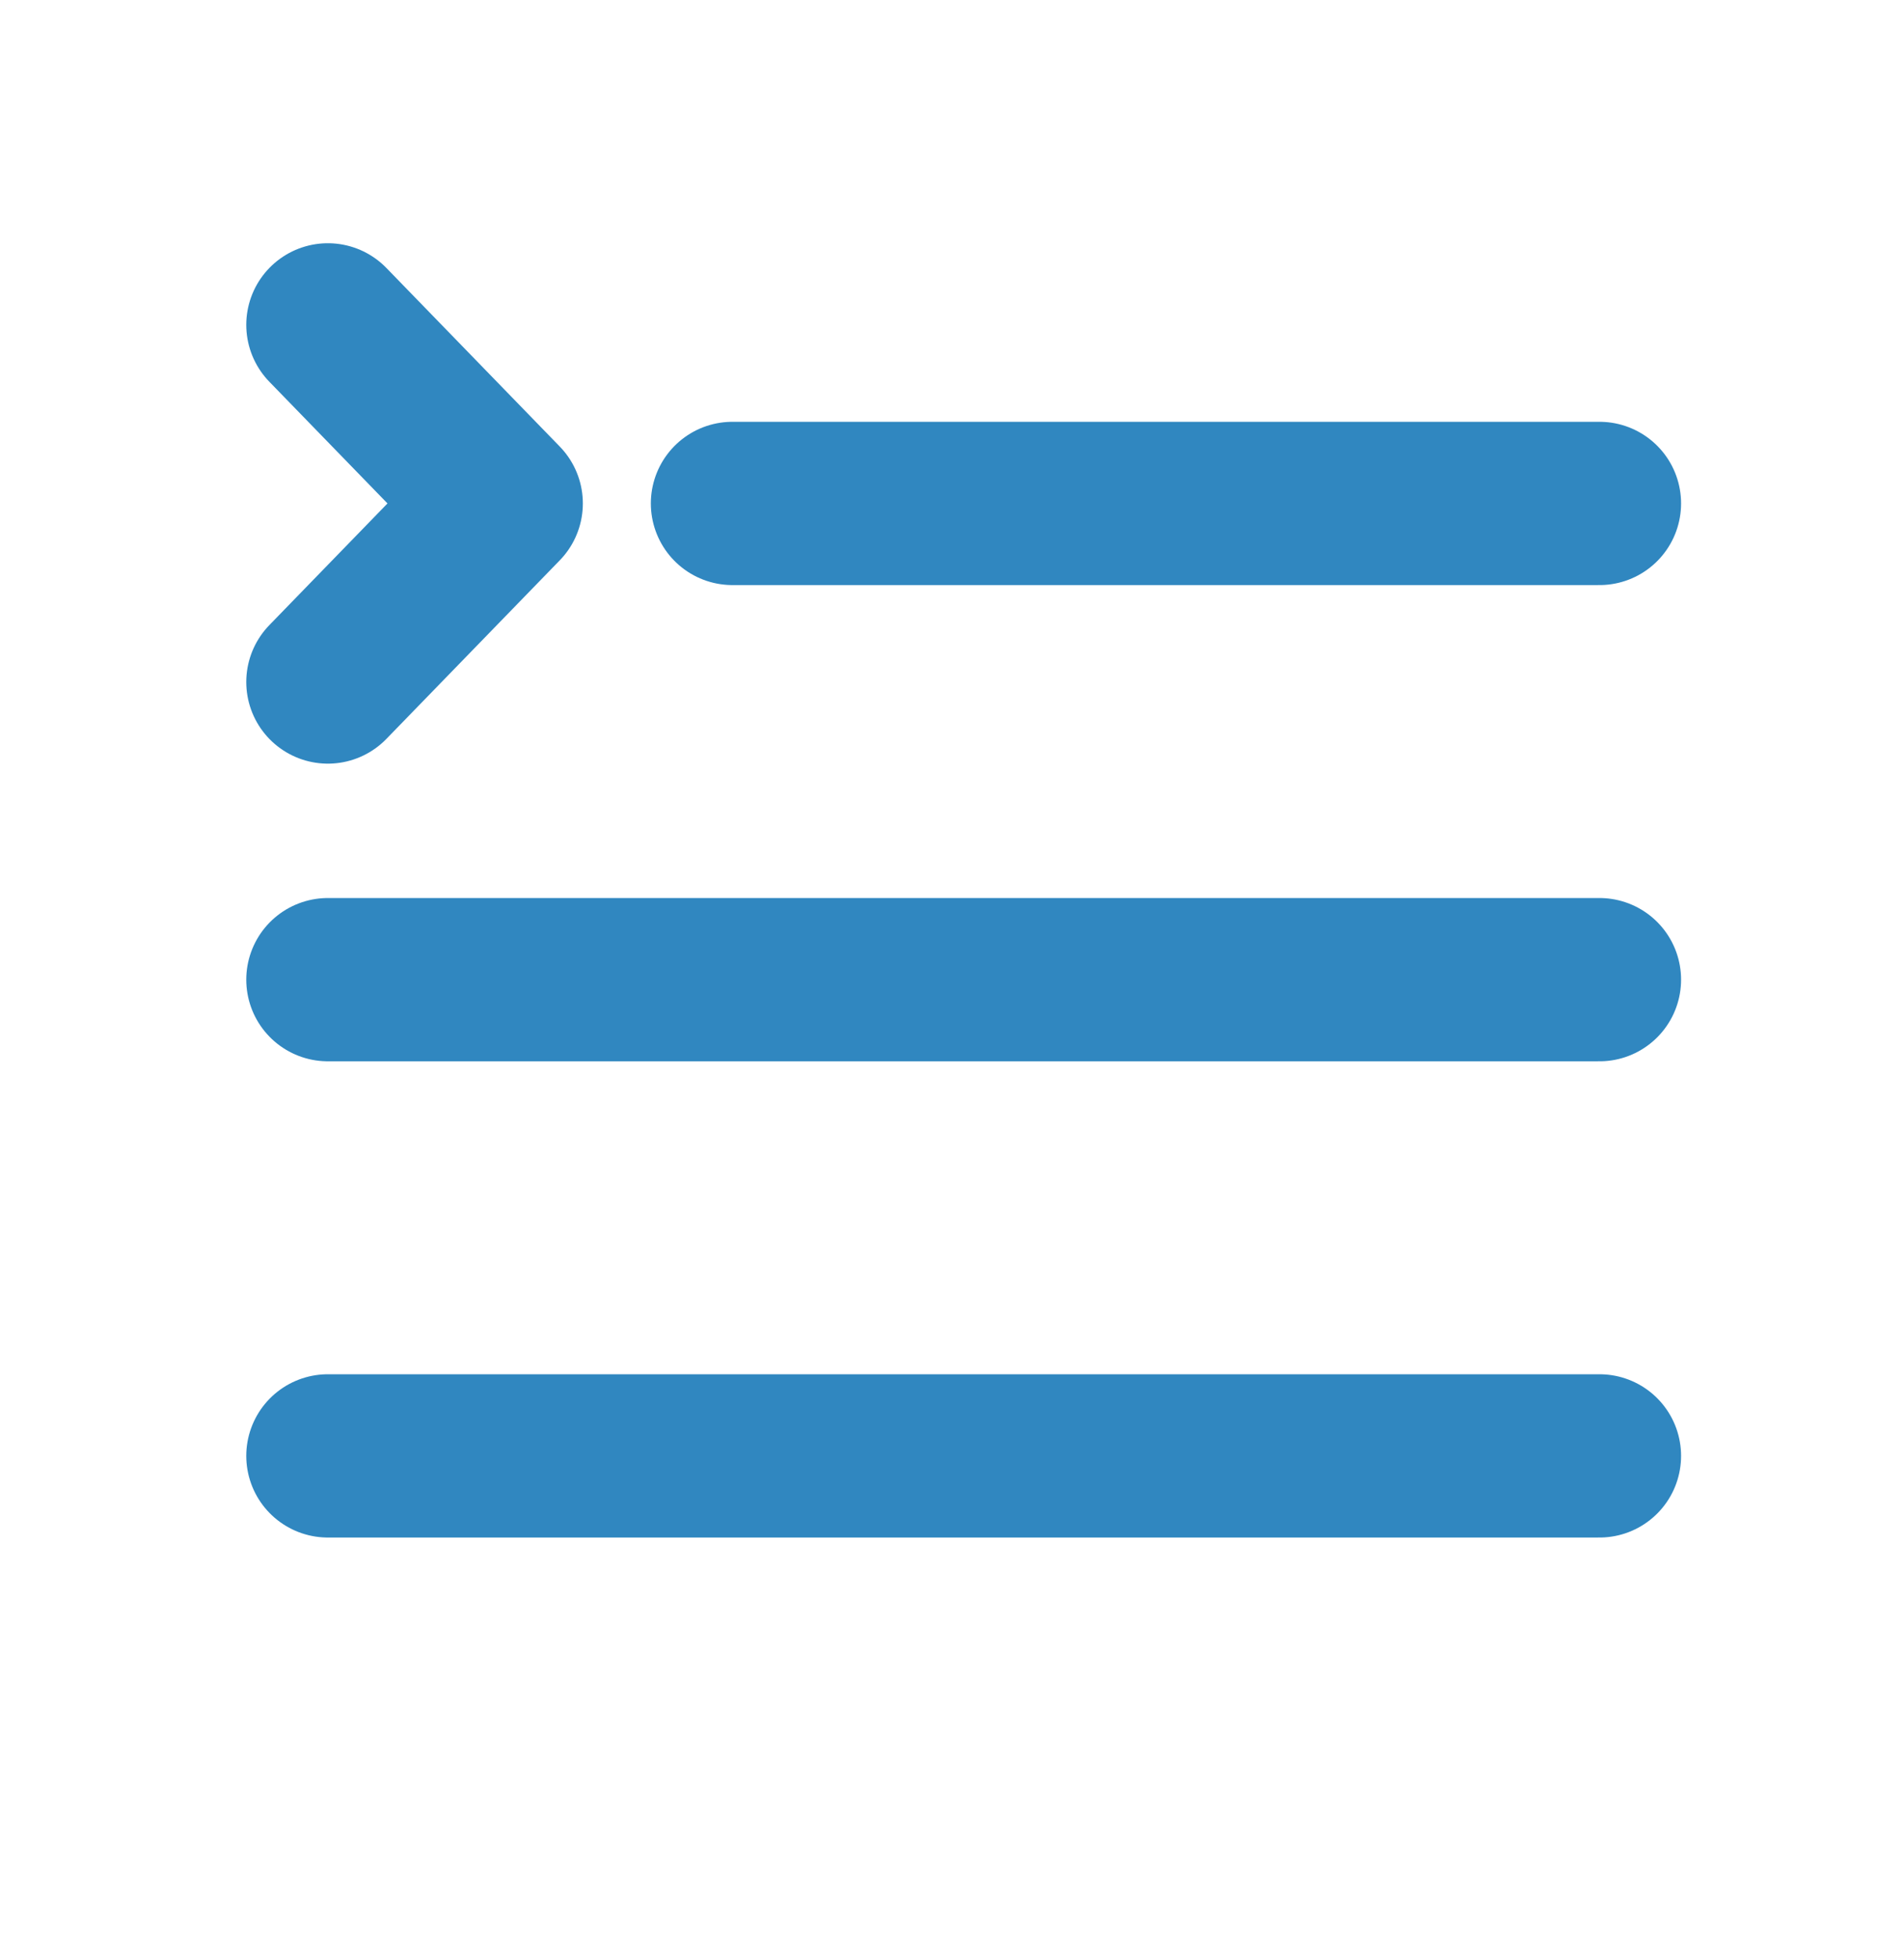 <svg xmlns="http://www.w3.org/2000/svg" width="35" height="36" viewBox="0 0 35 36" fill="none" class="headerMenuIcon"><path d="M13.464 9.25H29.402M6.027 18H29.402M6.027 26.75H29.402M6.027 12.531L9.214 9.25L6.027 5.969" stroke="#3087C0" stroke-width="3" stroke-linecap="round" stroke-linejoin="round"></path></svg>